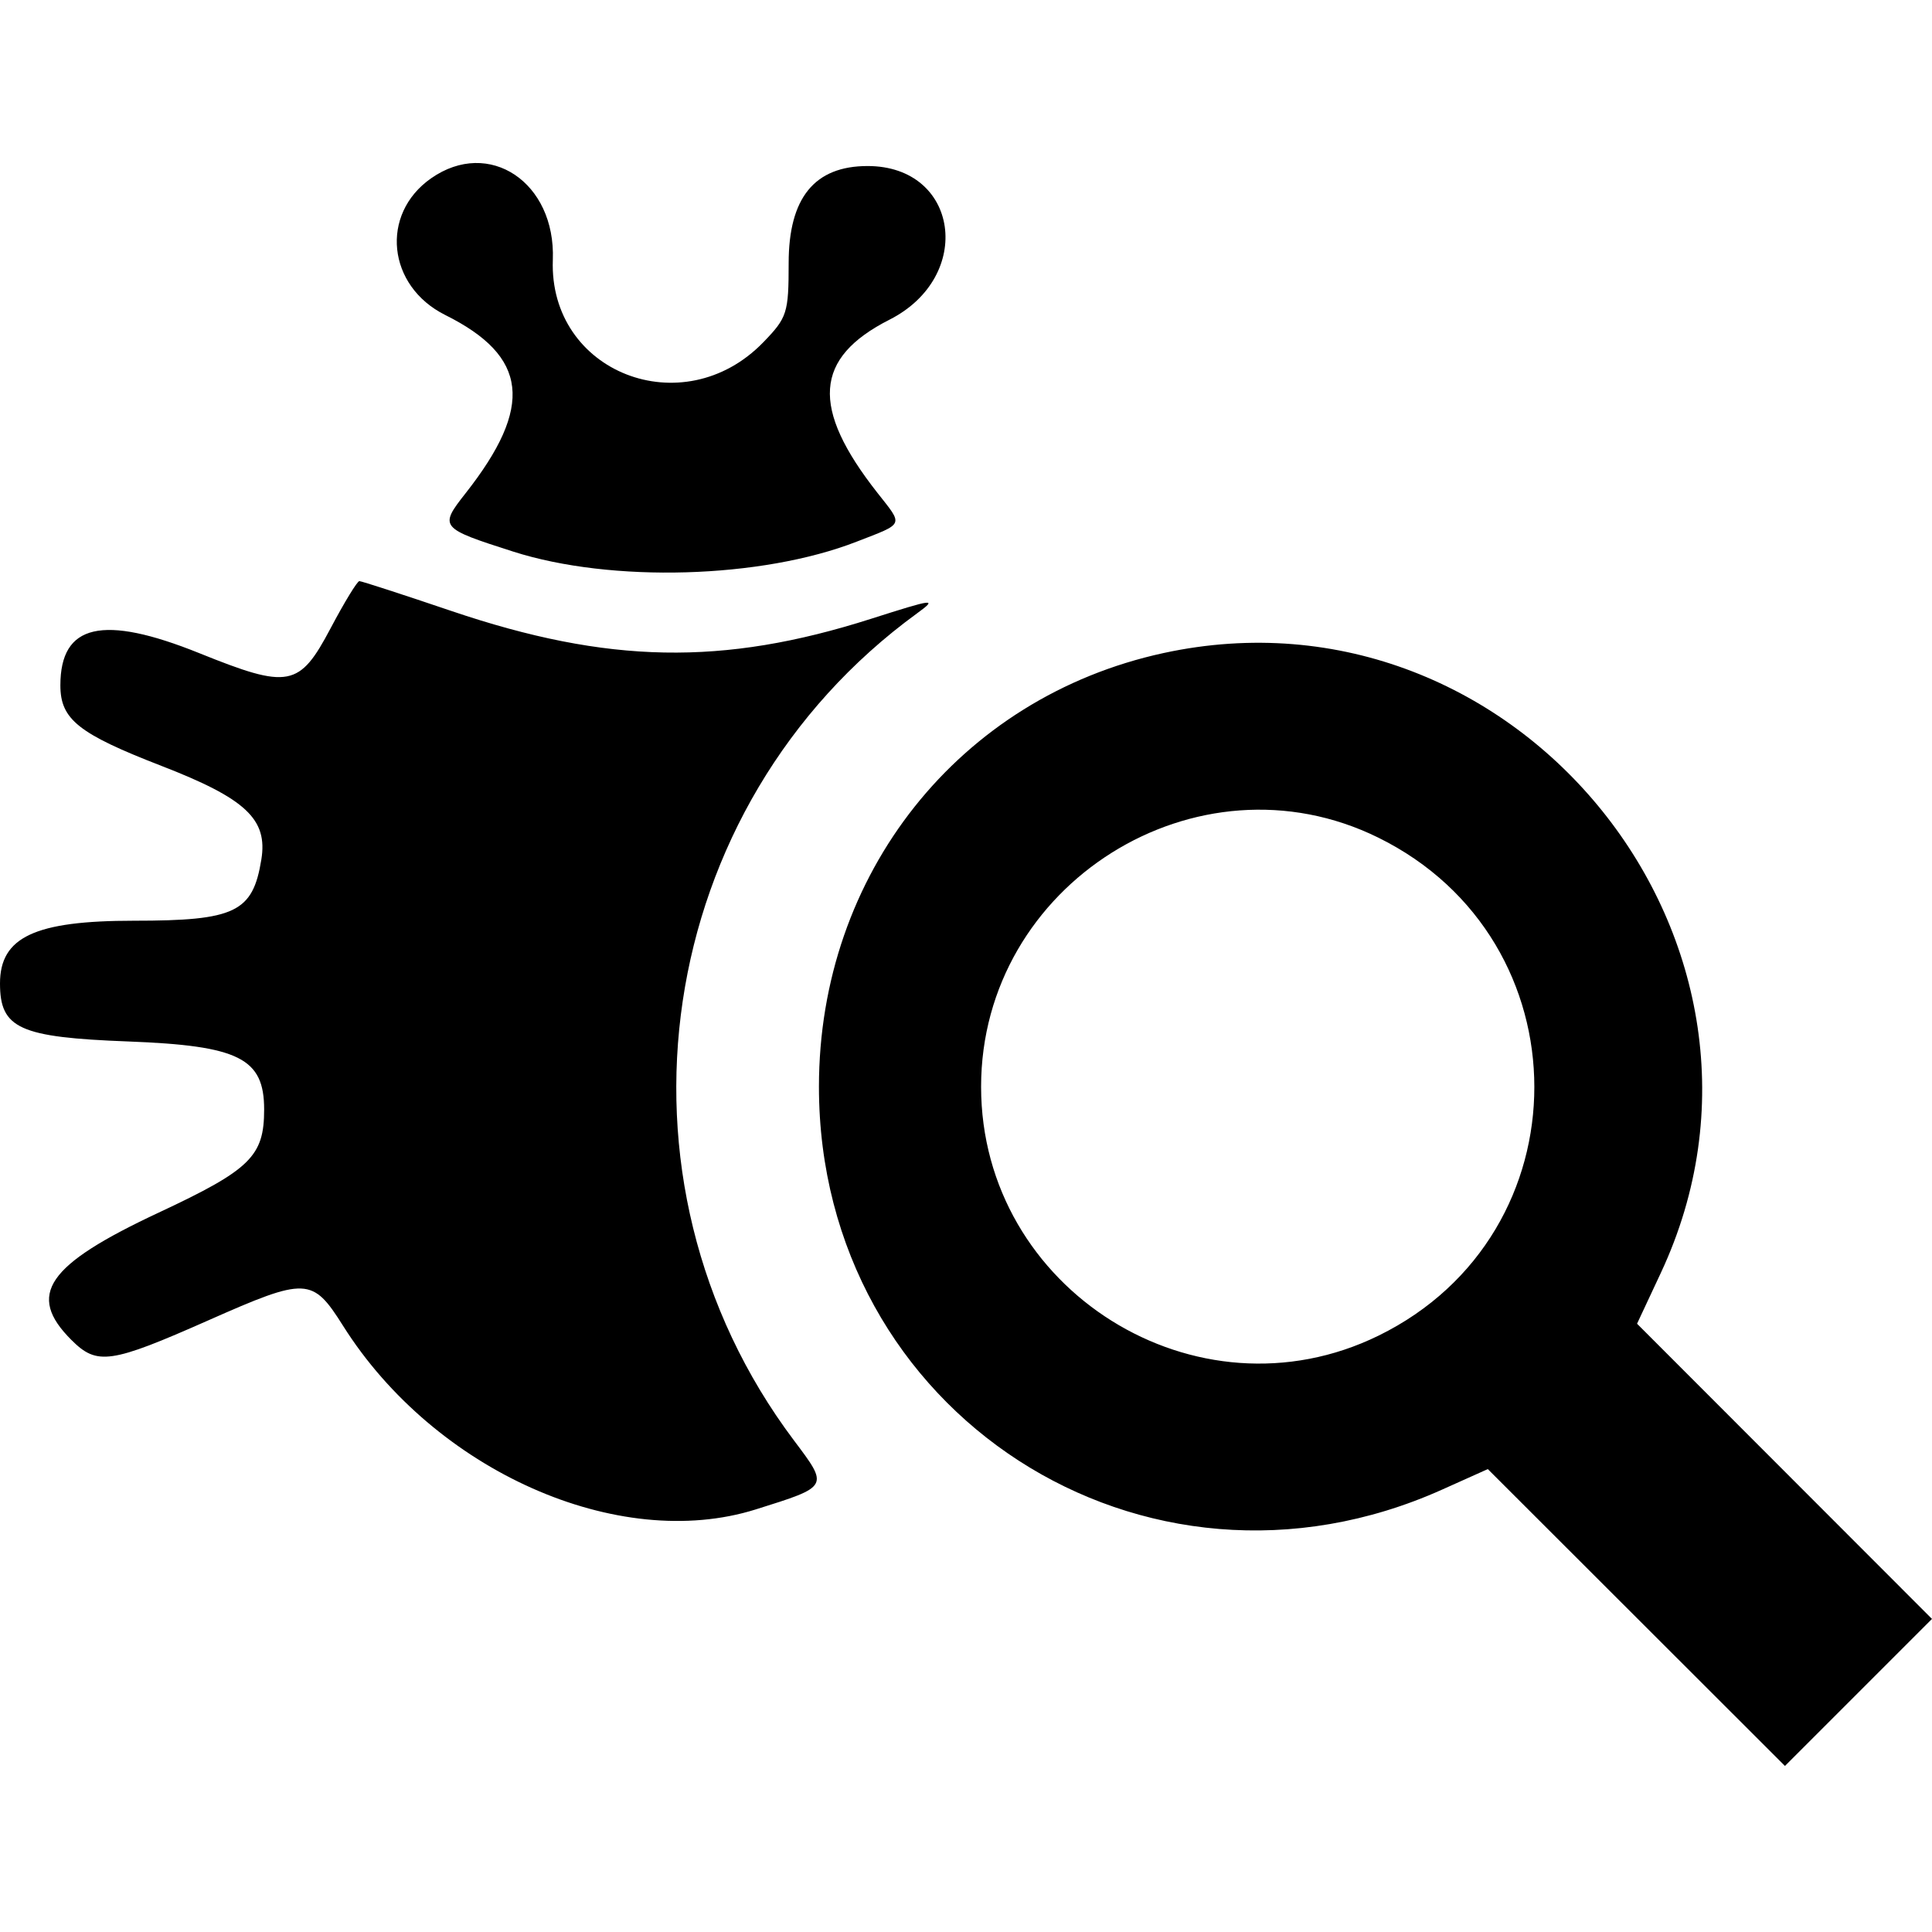 <svg id="svg" xmlns="http://www.w3.org/2000/svg" xmlns:xlink="http://www.w3.org/1999/xlink" width="400" height="400" viewBox="0, 0, 400,400"><g id="svgg"><path id="path0" d="M89.245 36.923 C 78.631 44.357,80.178 59.239,92.188 65.221 C 109.360 73.775,110.546 84.120,96.414 102.099 C 90.882 109.137,91.043 109.336,106.250 114.201 C 126.589 120.709,157.658 119.814,177.344 112.153 C 187.349 108.260,187.070 108.918,181.652 102.025 C 167.805 84.406,168.524 74.118,184.156 66.189 C 201.799 57.240,198.542 34.375,179.625 34.375 C 168.640 34.375,163.287 40.958,163.284 54.469 C 163.281 64.811,162.976 65.764,158.035 70.862 C 141.411 88.018,113.583 77.113,114.458 53.785 C 115.060 37.742,101.256 28.510,89.245 36.923 M68.446 130.078 C 61.986 142.294,59.808 142.708,41.292 135.242 C 21.240 127.156,12.500 129.176,12.500 141.898 C 12.500 148.933,16.230 151.906,33.415 158.565 C 50.907 165.342,55.464 169.613,54.109 177.958 C 52.337 188.882,48.707 190.625,27.732 190.625 C 7.223 190.625,0.000 194.008,-0.000 203.613 C -0.000 212.947,4.031 214.770,26.557 215.625 C 49.493 216.495,54.688 219.094,54.688 229.701 C 54.688 239.401,51.859 242.168,32.850 251.062 C 9.656 261.914,5.431 268.073,14.773 277.415 C 20.097 282.739,22.847 282.345,43.174 273.347 C 63.448 264.372,64.677 264.422,71.028 274.494 C 89.976 304.542,127.988 321.452,156.476 312.507 C 171.696 307.728,171.624 307.858,164.383 298.229 C 123.684 244.106,135.177 166.817,189.844 127.002 C 194.185 123.840,193.481 123.923,180.301 128.129 C 149.633 137.914,125.847 137.467,93.459 126.497 C 83.416 123.096,74.841 120.313,74.404 120.313 C 73.967 120.313,71.286 124.707,68.446 130.078 M240.887 135.209 C 198.589 144.390,169.553 180.939,169.553 225.000 C 169.553 292.569,236.880 336.093,298.575 308.406 L 308.037 304.160 338.796 334.890 L 369.556 365.621 384.776 350.401 L 399.996 335.181 369.465 304.621 L 338.934 274.062 343.841 263.577 C 375.590 195.730,314.275 119.279,240.887 135.209 M285.336 173.410 C 328.405 194.612,328.457 255.437,285.425 276.525 C 247.754 294.986,203.125 267.045,203.125 225.000 C 203.125 183.032,247.859 154.960,285.336 173.410 " stroke="none" fill="#000000" fill-rule="evenodd"></path></g></svg>